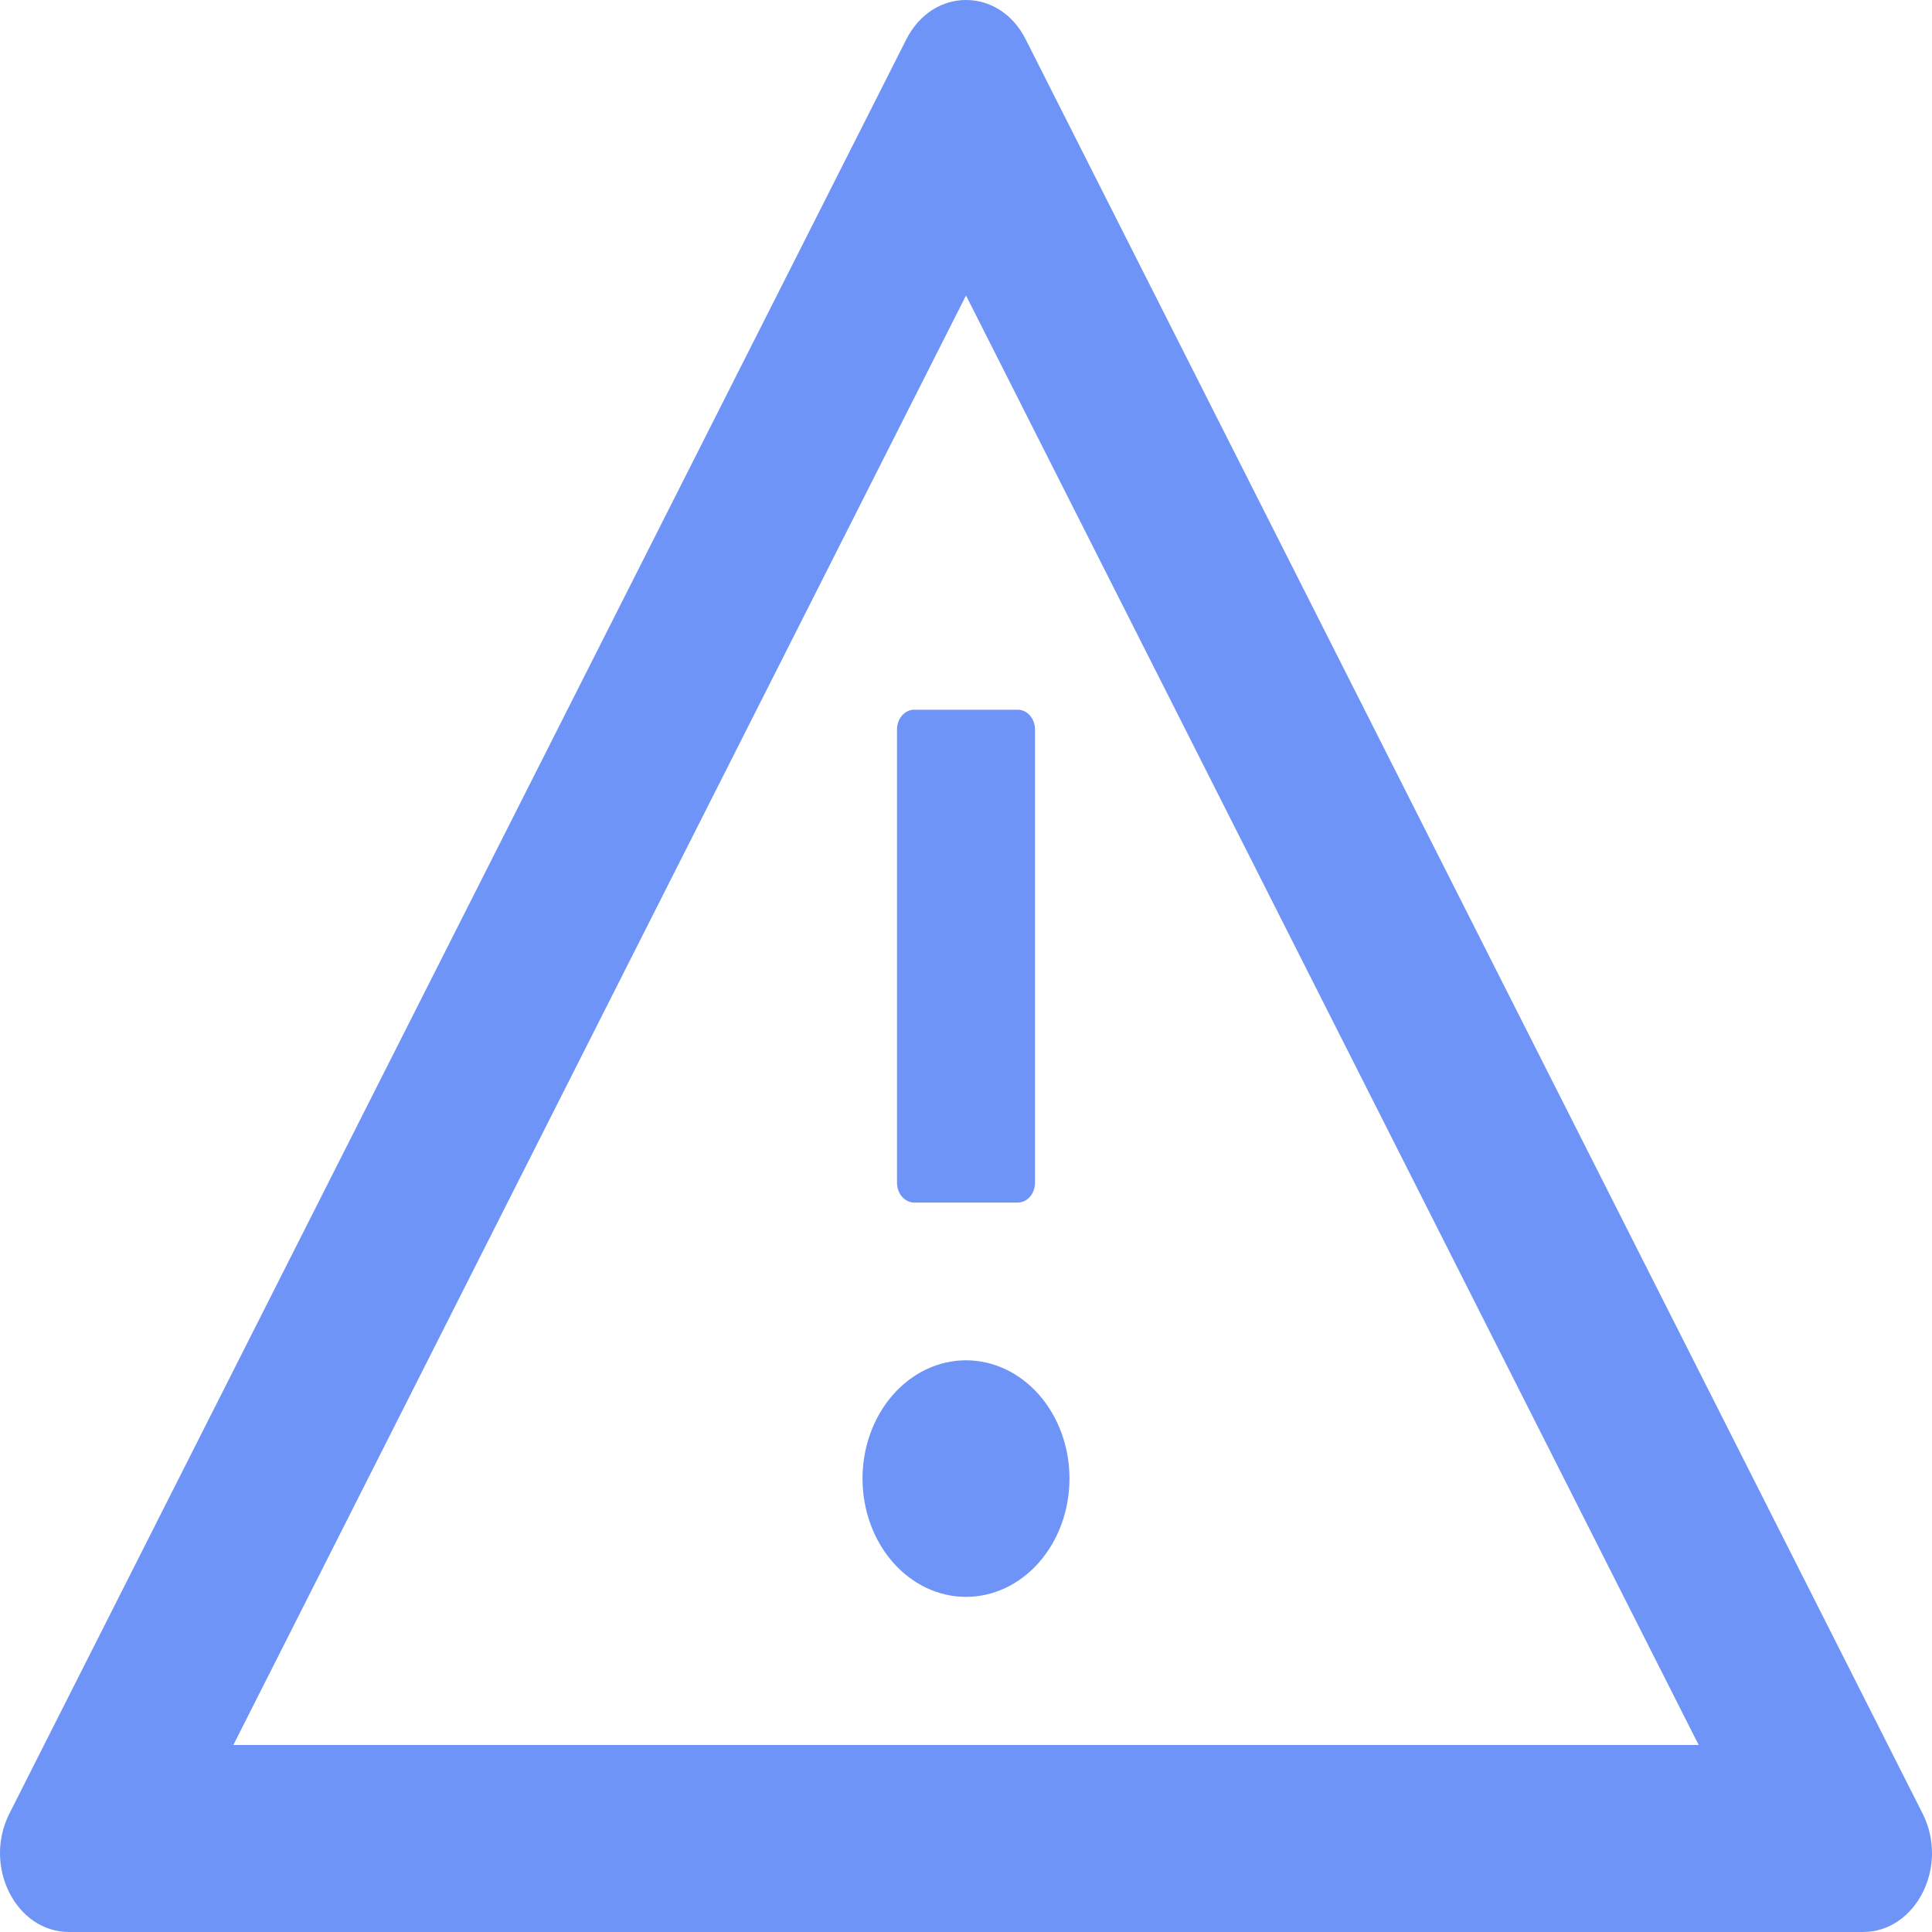 <svg width="80" height="80" viewBox="0 0 80 80" fill="none" xmlns="http://www.w3.org/2000/svg">
<path d="M44.285 61.224C44.285 62.523 43.834 63.769 43.03 64.688C42.227 65.606 41.137 66.123 40 66.123C38.864 66.123 37.773 65.606 36.97 64.688C36.166 63.769 35.715 62.523 35.715 61.224C35.715 59.925 36.166 58.68 36.97 57.761C37.773 56.843 38.864 56.327 40 56.327C41.137 56.327 42.227 56.843 43.03 57.761C43.834 58.68 44.285 59.925 44.285 61.224ZM42.857 30.204V48.98C42.857 49.429 42.536 49.796 42.143 49.796H37.857C37.465 49.796 37.143 49.429 37.143 48.98V30.204C37.143 29.755 37.465 29.388 37.857 29.388H42.143C42.536 29.388 42.857 29.755 42.857 30.204ZM0.386 75.102L37.527 1.633C38.081 0.541 39.036 0 40 0C40.964 0 41.928 0.541 42.473 1.633L79.614 75.102C80.712 77.286 79.337 80 77.141 80H2.859C0.663 80 -0.712 77.286 0.386 75.102ZM70.338 72.255L40 12.235L9.663 72.255H70.338Z" fill="#6F94F7"/>
</svg>

